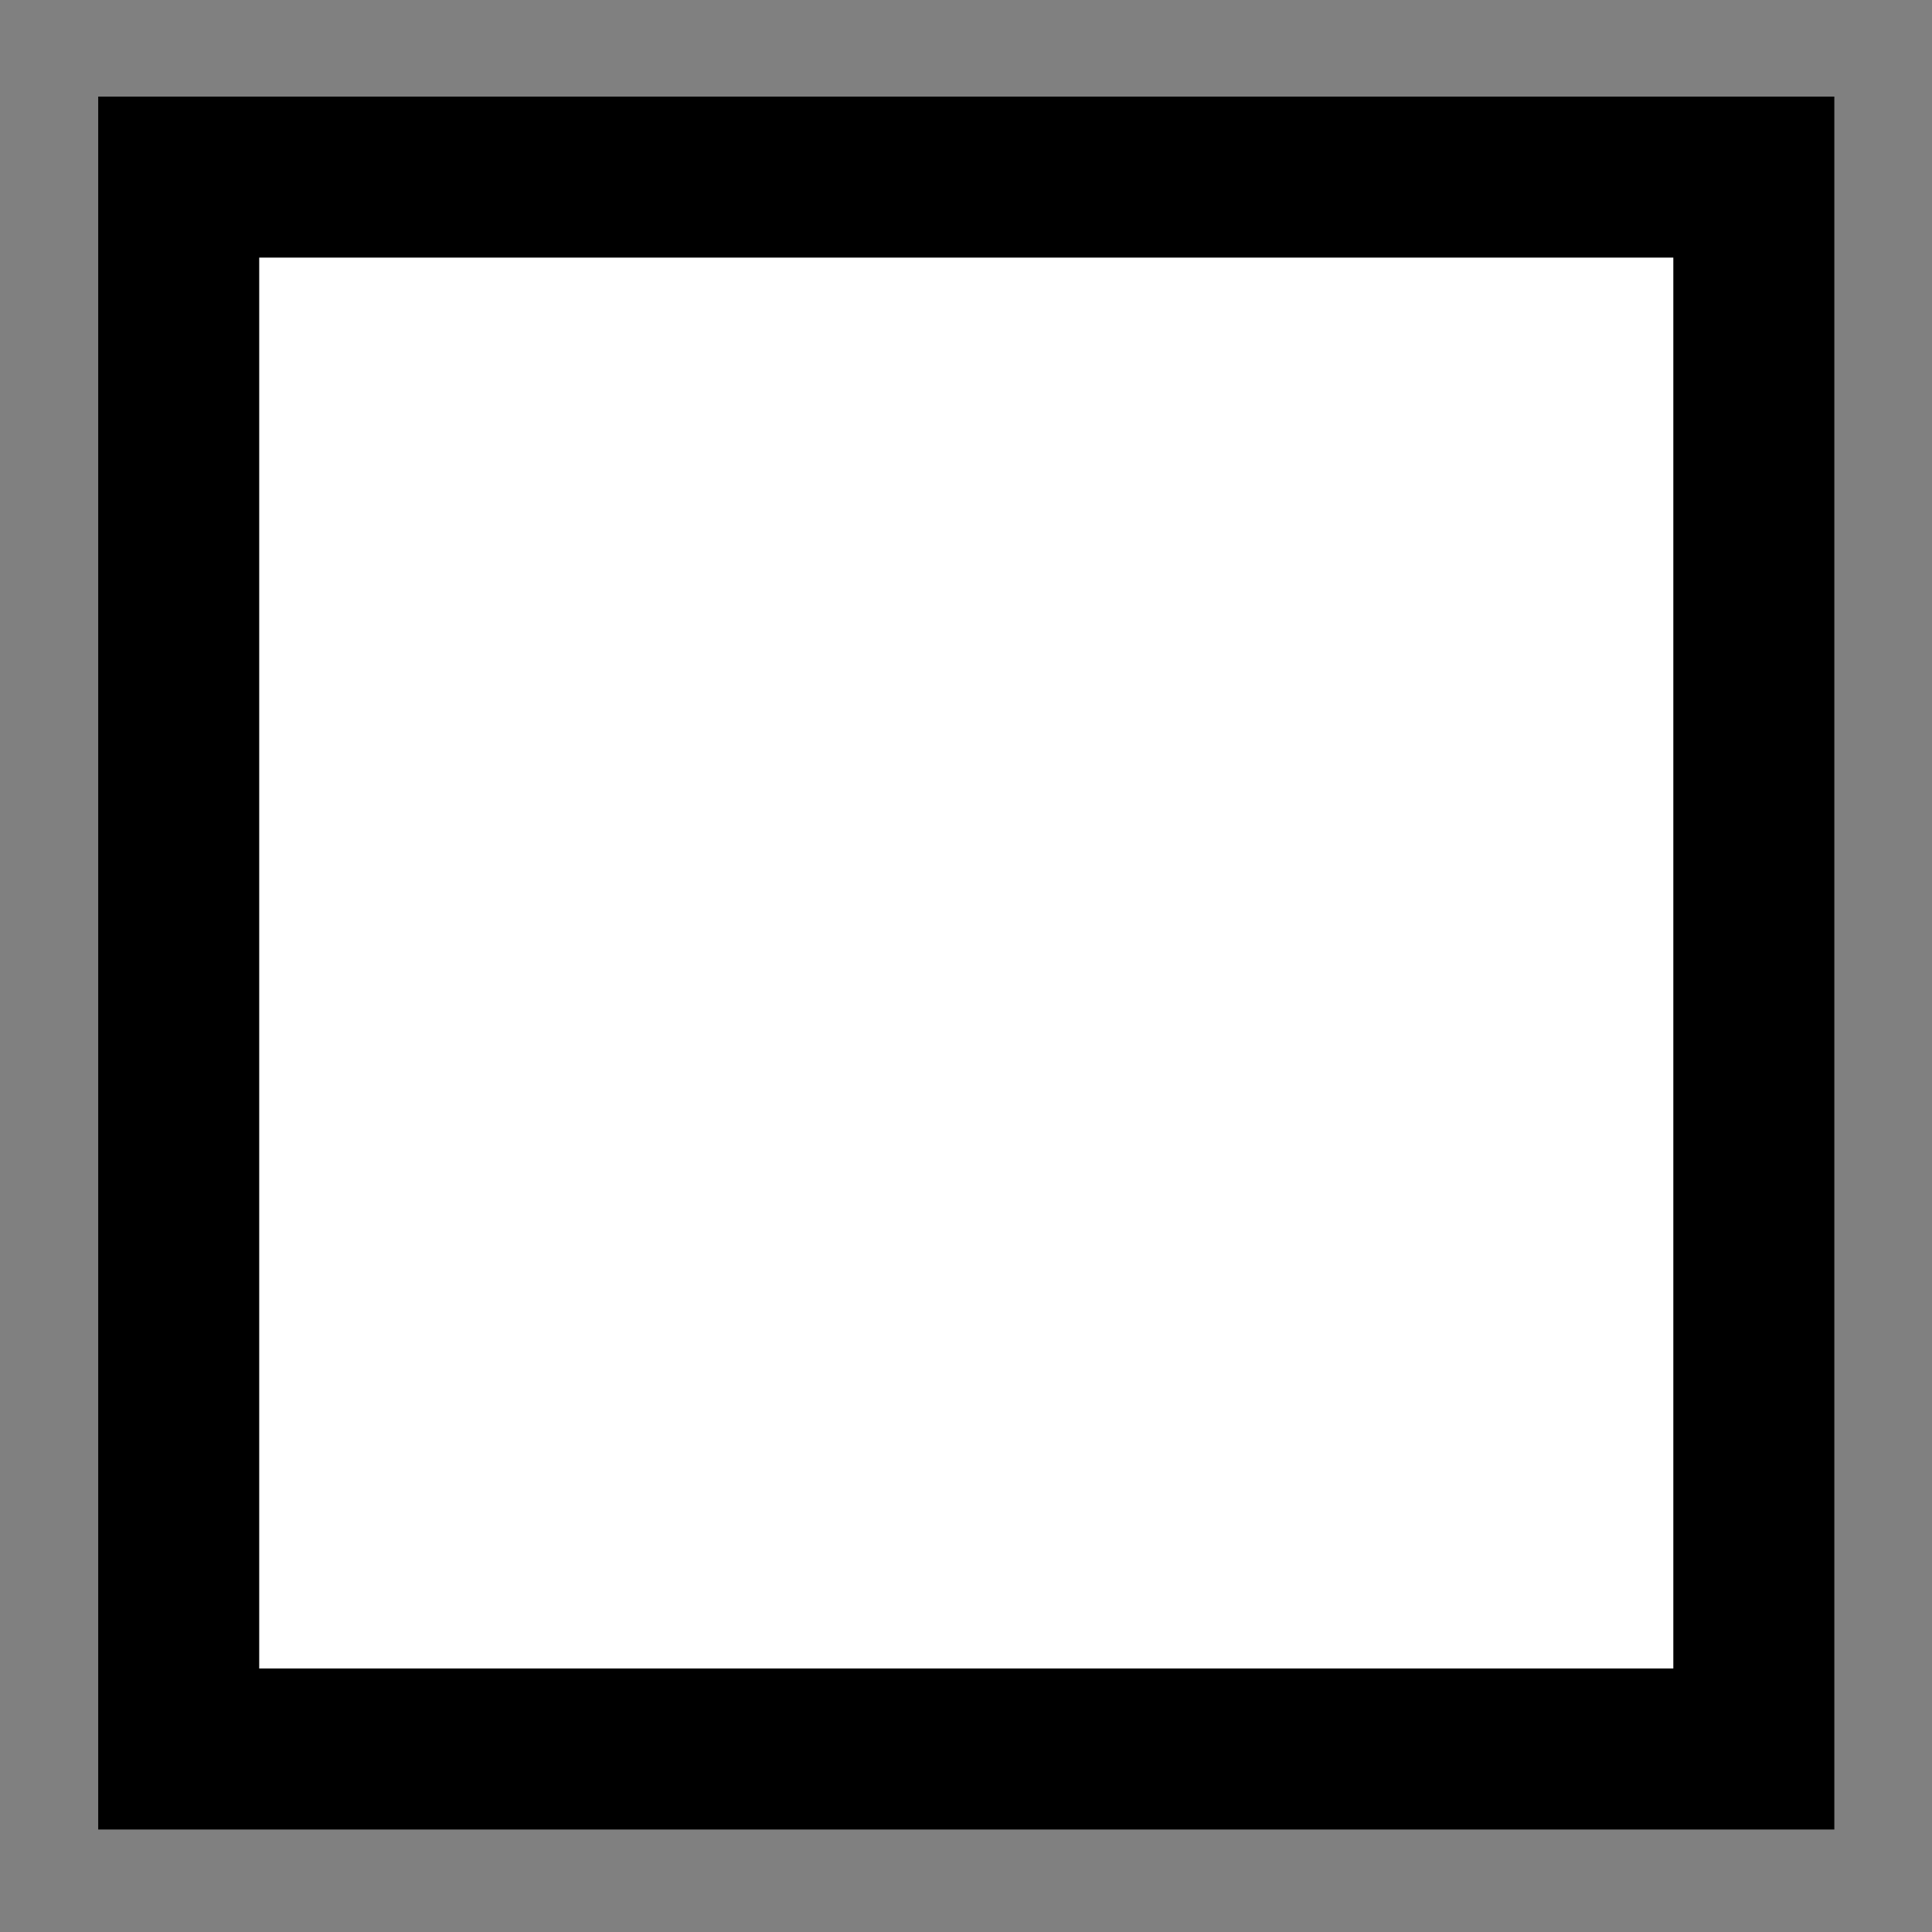 <?xml version="1.0" encoding="utf-8"?>
<!-- Generator: Adobe Illustrator 19.0.0, SVG Export Plug-In . SVG Version: 6.00 Build 0)  -->
<svg version="1.1" id="svg2" xmlns:svg="http://www.w3.org/2000/svg"
	 xmlns="http://www.w3.org/2000/svg" xmlns:xlink="http://www.w3.org/1999/xlink" x="0px" y="0px" viewBox="-125 217 360 360"
	 style="enable-background:new -125 217 360 360;" xml:space="preserve">
<rect x="-125" y="217" width="360" height="360" fill="#808080" stroke="none"/>
<style type="text/css">
	.st0{fill:#FFFFFF;stroke:#000000;stroke-width:30;stroke-miterlimit:10;}
</style>
<g id="layer1">
	<path class="st0" d="M-91.7,250v292.9h293.5V250H-91.7z"/>
</g>
</svg>
